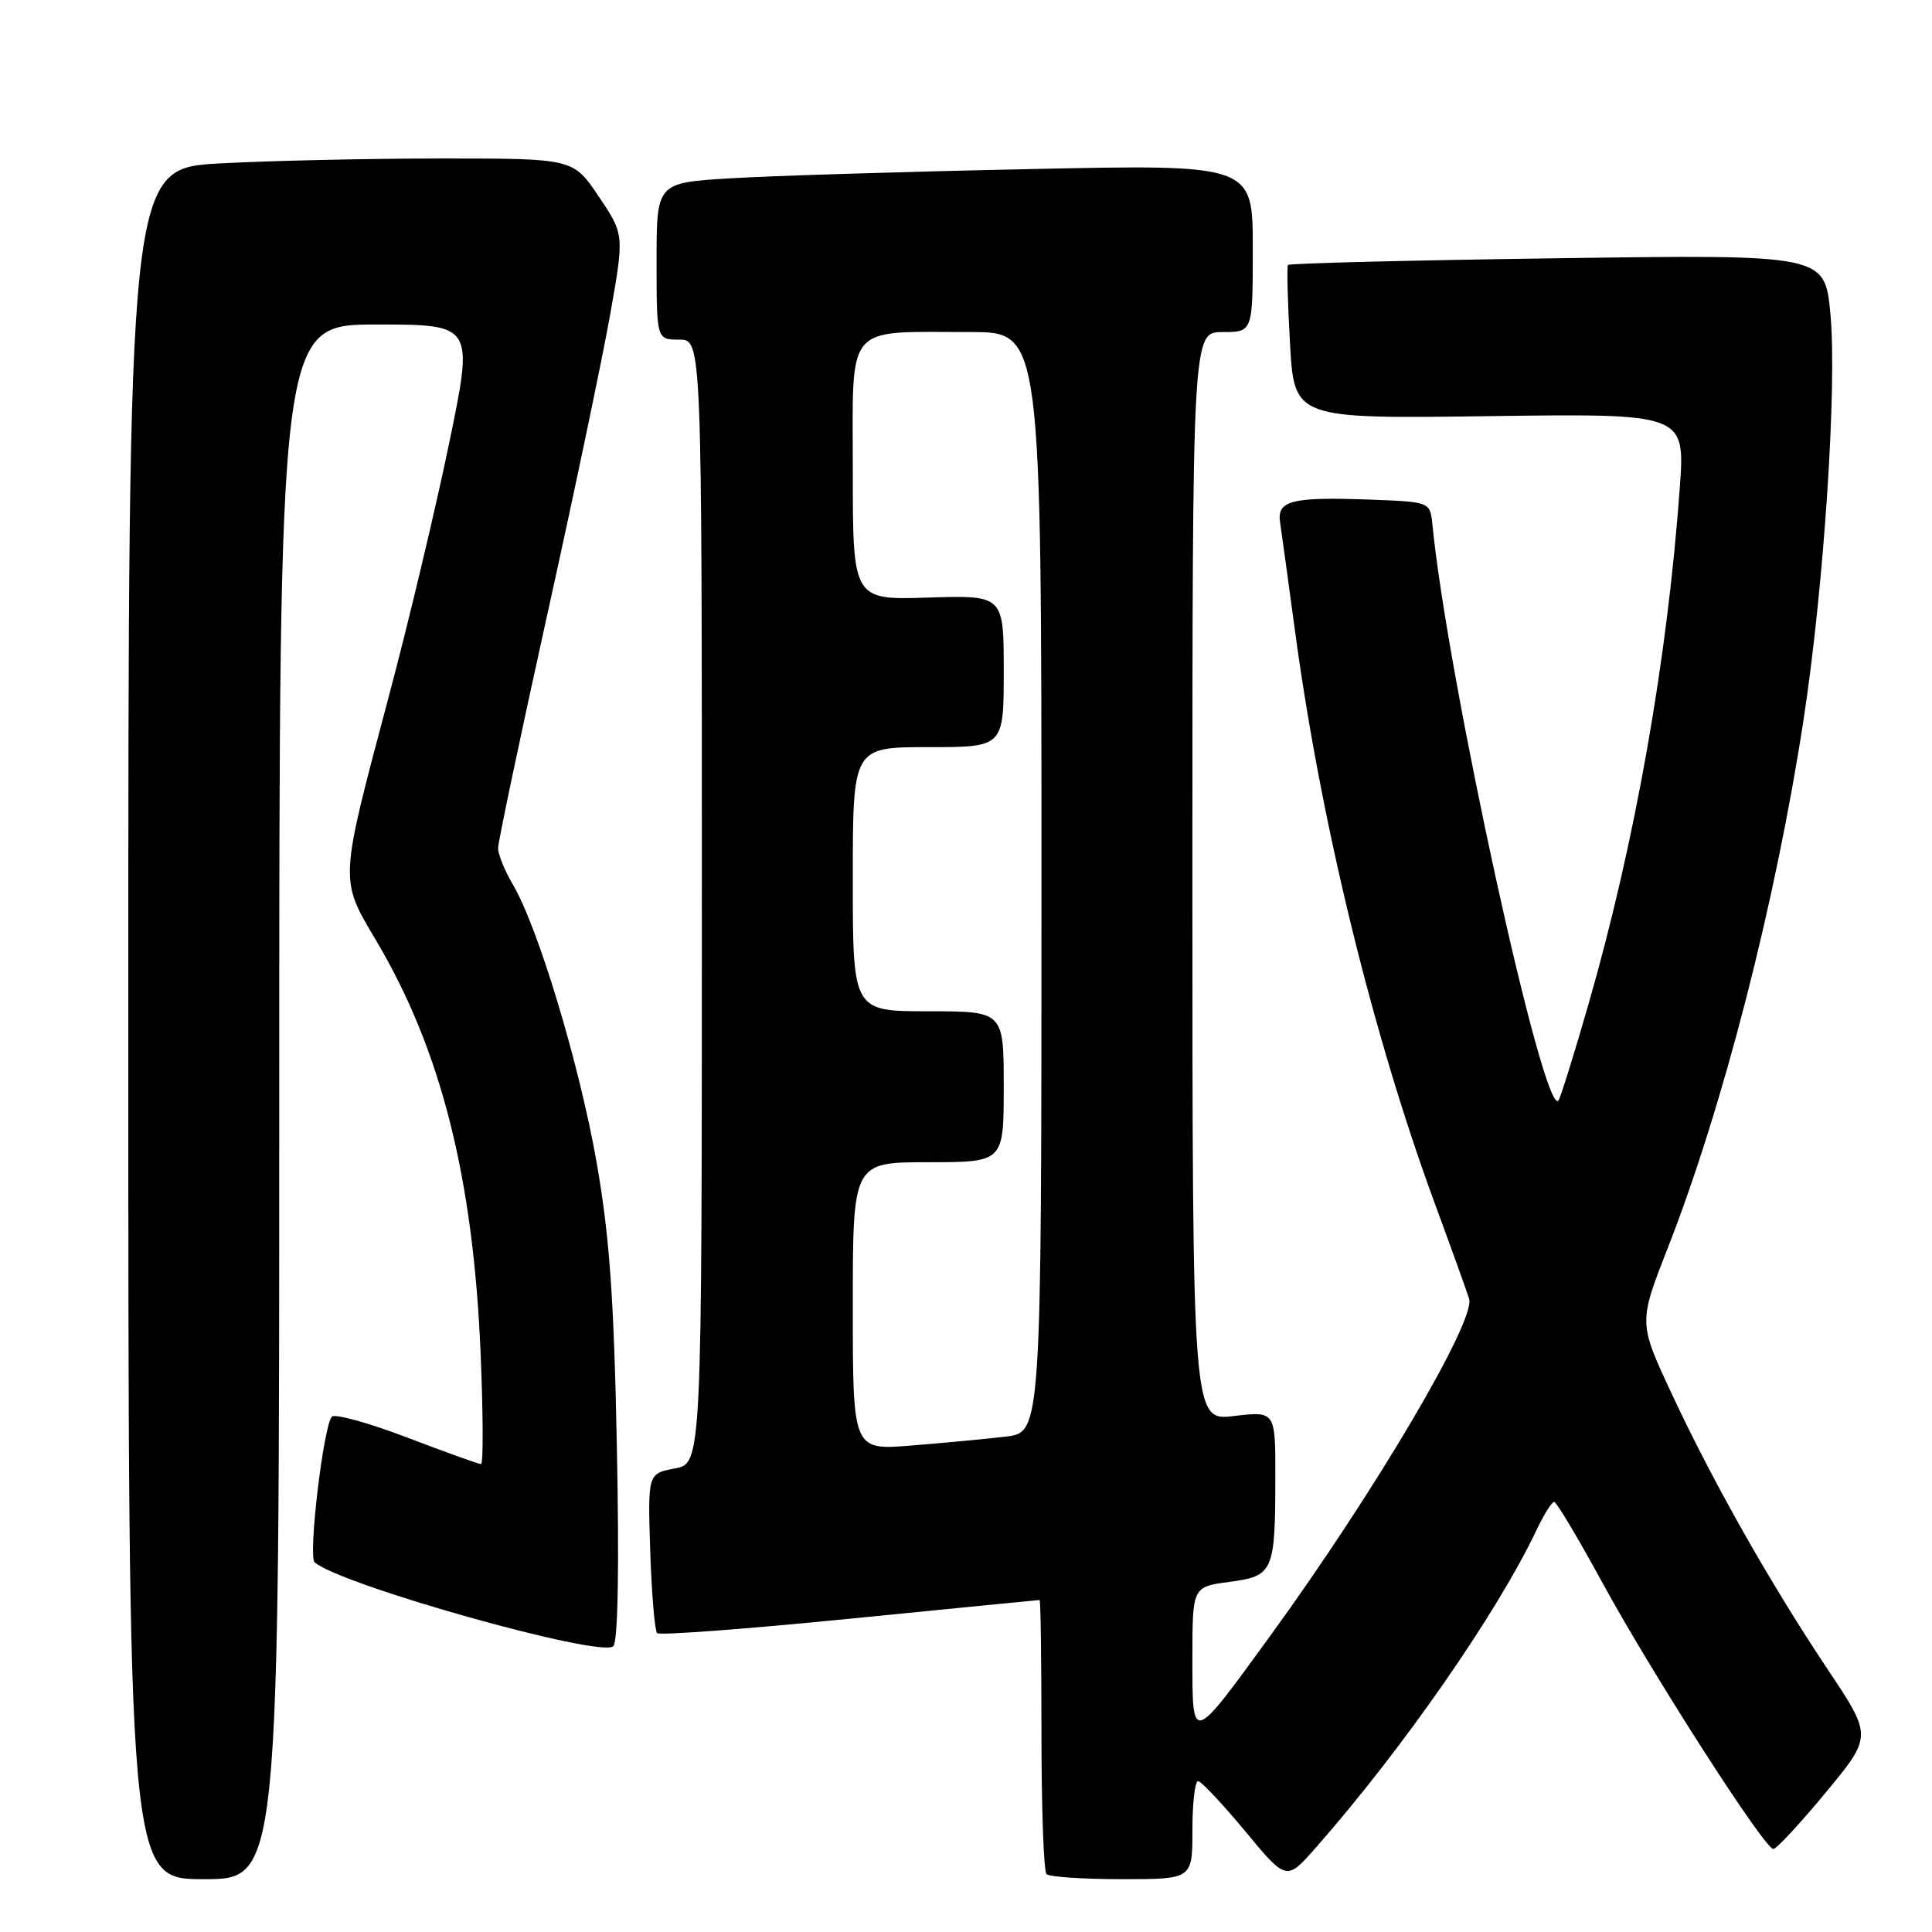 <?xml version="1.0" encoding="UTF-8" standalone="no"?>
<!DOCTYPE svg PUBLIC "-//W3C//DTD SVG 1.1//EN" "http://www.w3.org/Graphics/SVG/1.1/DTD/svg11.dtd" >
<svg xmlns="http://www.w3.org/2000/svg" xmlns:xlink="http://www.w3.org/1999/xlink" version="1.1" viewBox="0 0 256 256">
 <g >
 <path fill="currentColor"
d=" M 37.00 146.00 C 37.00 43.00 37.00 43.00 49.88 43.00 C 62.77 43.00 62.77 43.00 59.51 58.75 C 57.72 67.41 54.10 82.60 51.46 92.50 C 44.94 117.03 44.97 116.41 49.86 124.66 C 58.42 139.10 62.70 156.00 63.68 179.25 C 64.02 187.36 64.05 194.00 63.74 194.00 C 63.43 194.00 59.01 192.41 53.92 190.47 C 48.83 188.53 44.35 187.29 43.97 187.72 C 42.85 188.99 40.81 206.22 41.69 207.01 C 45.04 209.99 79.67 219.73 81.27 218.13 C 81.88 217.52 82.06 207.65 81.74 191.83 C 81.35 171.92 80.77 163.82 79.05 154.00 C 76.76 140.99 71.31 122.90 67.95 117.19 C 66.88 115.37 66.00 113.21 66.00 112.39 C 66.00 111.56 68.91 97.75 72.46 81.69 C 76.02 65.64 79.78 47.68 80.83 41.79 C 82.73 31.08 82.73 31.08 79.34 26.04 C 75.95 21.00 75.95 21.00 58.63 21.00 C 49.11 21.00 35.84 21.29 29.16 21.65 C 17.00 22.31 17.00 22.31 17.00 135.65 C 17.00 249.00 17.00 249.00 27.00 249.00 C 37.00 249.00 37.00 249.00 37.00 146.00 Z  M 158.00 242.50 C 158.00 238.93 158.34 236.01 158.75 236.01 C 159.16 236.02 161.97 239.00 164.98 242.63 C 170.46 249.24 170.46 249.24 174.31 244.87 C 185.81 231.82 198.37 213.76 203.59 202.75 C 204.57 200.69 205.62 199.00 205.94 199.01 C 206.25 199.02 209.13 203.85 212.35 209.76 C 218.88 221.74 233.81 245.00 234.98 245.00 C 235.39 245.00 238.51 241.64 241.91 237.53 C 248.09 230.06 248.09 230.06 242.23 221.28 C 234.60 209.85 227.01 196.46 221.52 184.70 C 217.11 175.27 217.11 175.27 220.98 165.39 C 228.30 146.68 235.26 119.63 238.97 95.43 C 241.67 77.85 243.44 51.17 242.54 41.61 C 241.80 33.72 241.80 33.72 206.38 34.22 C 186.89 34.49 170.82 34.89 170.66 35.11 C 170.50 35.32 170.62 40.00 170.93 45.50 C 171.50 55.49 171.50 55.49 197.39 55.14 C 223.29 54.79 223.29 54.79 222.58 64.65 C 220.93 87.46 216.66 111.58 210.50 133.00 C 208.54 139.82 206.73 145.60 206.49 145.84 C 204.48 147.85 191.81 89.90 189.80 69.50 C 189.50 66.50 189.50 66.50 181.50 66.20 C 171.14 65.82 169.17 66.32 169.62 69.23 C 169.81 70.48 170.69 76.90 171.58 83.50 C 174.99 108.86 181.87 137.06 190.13 159.50 C 192.36 165.55 194.40 171.22 194.67 172.11 C 195.55 174.99 182.17 197.68 168.44 216.58 C 157.82 231.20 158.00 231.15 158.00 219.75 C 158.00 210.26 158.00 210.26 162.89 209.61 C 168.74 208.83 168.97 208.31 168.99 195.74 C 169.00 186.98 169.00 186.98 163.50 187.63 C 158.00 188.28 158.00 188.28 158.00 116.14 C 158.00 44.00 158.00 44.00 162.00 44.00 C 166.00 44.00 166.00 44.00 166.00 32.89 C 166.00 21.77 166.00 21.77 136.25 22.41 C 119.89 22.75 102.11 23.30 96.75 23.63 C 87.00 24.22 87.00 24.22 87.00 34.61 C 87.00 45.00 87.00 45.00 90.00 45.00 C 93.00 45.00 93.00 45.00 93.00 119.45 C 93.00 193.91 93.00 193.91 89.41 194.58 C 85.83 195.26 85.83 195.26 86.16 205.55 C 86.35 211.21 86.76 216.09 87.07 216.40 C 87.38 216.71 98.86 215.86 112.57 214.49 C 126.28 213.13 137.61 212.01 137.75 212.01 C 137.89 212.00 138.00 220.03 138.00 229.83 C 138.00 239.64 138.30 247.97 138.67 248.33 C 139.03 248.70 143.53 249.00 148.67 249.00 C 158.00 249.00 158.00 249.00 158.00 242.50 Z  M 113.00 173.09 C 113.00 154.00 113.00 154.00 123.00 154.00 C 133.00 154.00 133.00 154.00 133.00 144.00 C 133.00 134.00 133.00 134.00 123.00 134.00 C 113.00 134.00 113.00 134.00 113.00 116.50 C 113.00 99.00 113.00 99.00 123.00 99.00 C 133.00 99.00 133.00 99.00 133.00 88.93 C 133.00 78.87 133.00 78.87 123.00 79.18 C 113.00 79.50 113.00 79.50 113.00 62.37 C 113.00 42.55 111.77 44.00 128.62 44.00 C 138.00 44.00 138.00 44.00 138.00 116.91 C 138.00 189.81 138.00 189.81 133.25 190.36 C 130.64 190.67 125.01 191.20 120.75 191.54 C 113.00 192.17 113.00 192.17 113.00 173.09 Z "/>
</g>
</svg>